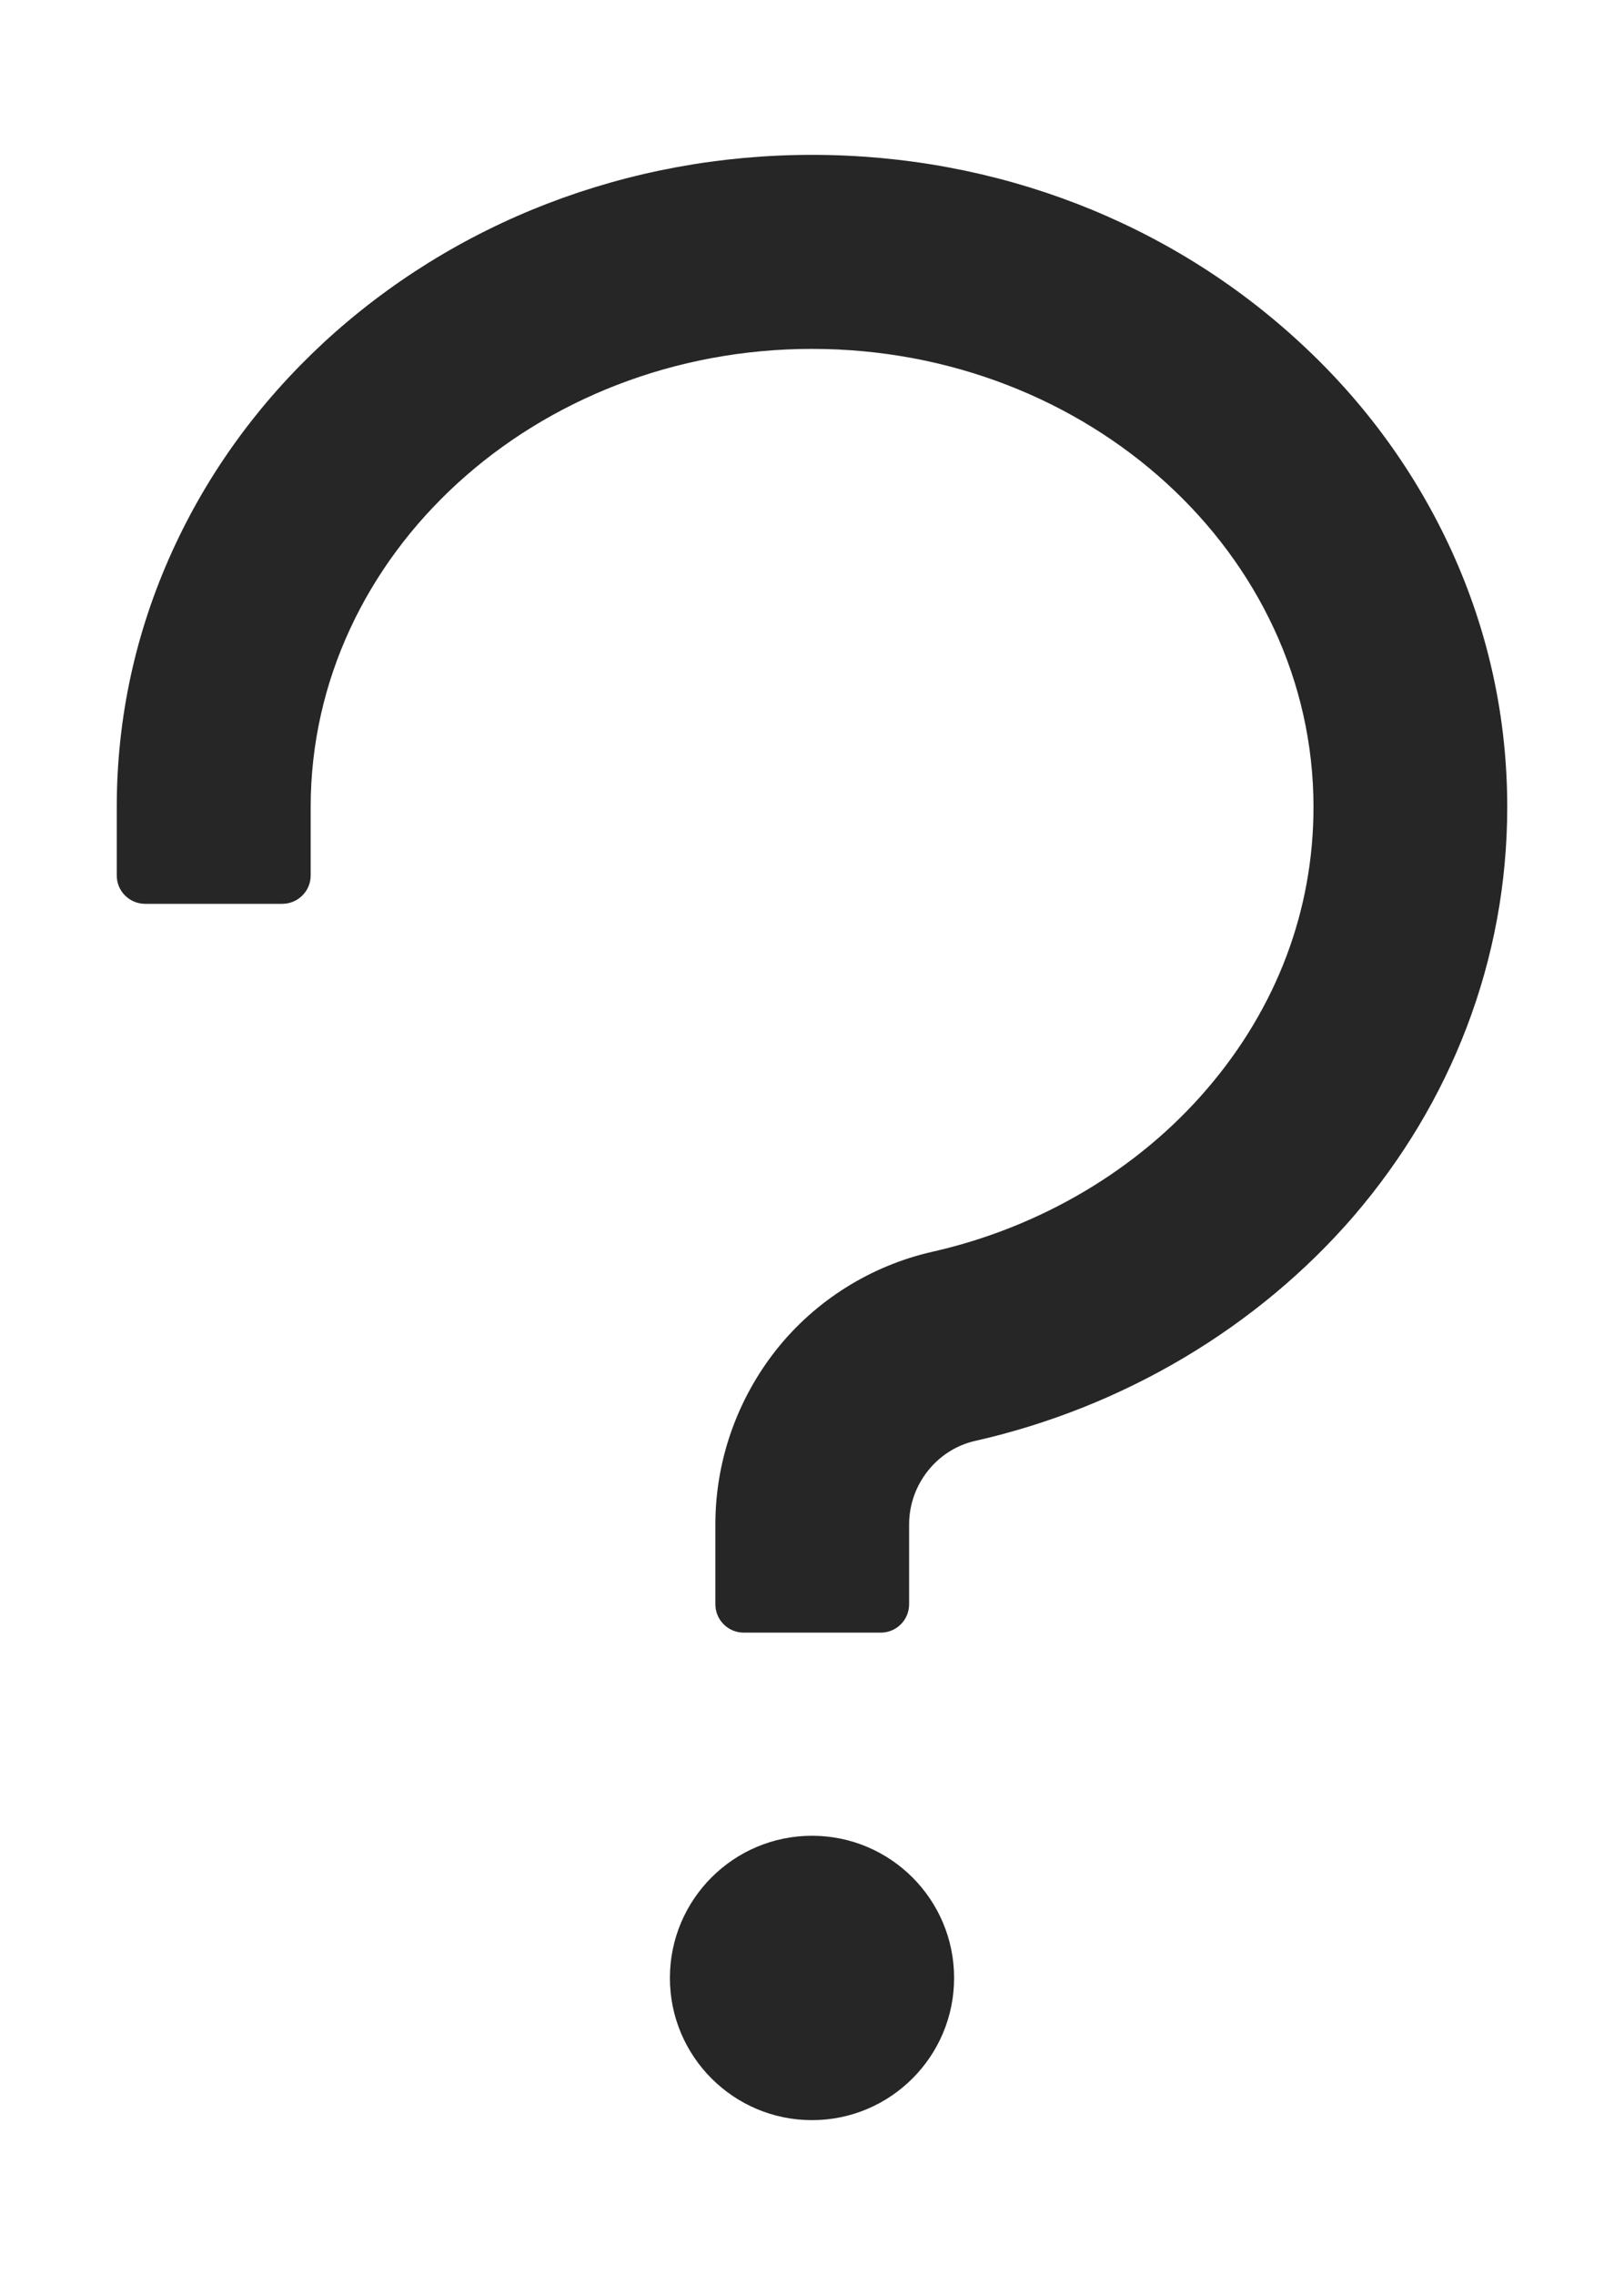 <svg width="10" height="14" viewBox="0 0 10 14" fill="none" xmlns="http://www.w3.org/2000/svg">
<path d="M8.938 3.389C8.719 2.911 8.408 2.481 8.011 2.114C7.205 1.366 6.134 0.953 5 0.953C3.866 0.953 2.795 1.366 1.989 2.112C1.592 2.481 1.281 2.909 1.062 3.389C0.834 3.889 0.719 4.419 0.719 4.966V5.388C0.719 5.484 0.797 5.562 0.894 5.562H1.738C1.834 5.562 1.913 5.484 1.913 5.388V4.966C1.913 3.411 3.297 2.147 5 2.147C6.703 2.147 8.088 3.411 8.088 4.966C8.088 5.603 7.861 6.203 7.431 6.703C7.006 7.198 6.406 7.553 5.742 7.703C5.362 7.789 5.02 8.003 4.778 8.309C4.537 8.615 4.405 8.992 4.405 9.381V9.872C4.405 9.969 4.483 10.047 4.58 10.047H5.423C5.52 10.047 5.598 9.969 5.598 9.872V9.381C5.598 9.136 5.769 8.92 6.005 8.867C6.917 8.661 7.745 8.169 8.338 7.481C8.636 7.133 8.869 6.745 9.03 6.325C9.197 5.889 9.281 5.431 9.281 4.966C9.281 4.419 9.166 3.888 8.938 3.389ZM5 11.297C4.517 11.297 4.125 11.689 4.125 12.172C4.125 12.655 4.517 13.047 5 13.047C5.483 13.047 5.875 12.655 5.875 12.172C5.875 11.689 5.483 11.297 5 11.297Z" fill="black" fill-opacity="0.85"/>
</svg>

